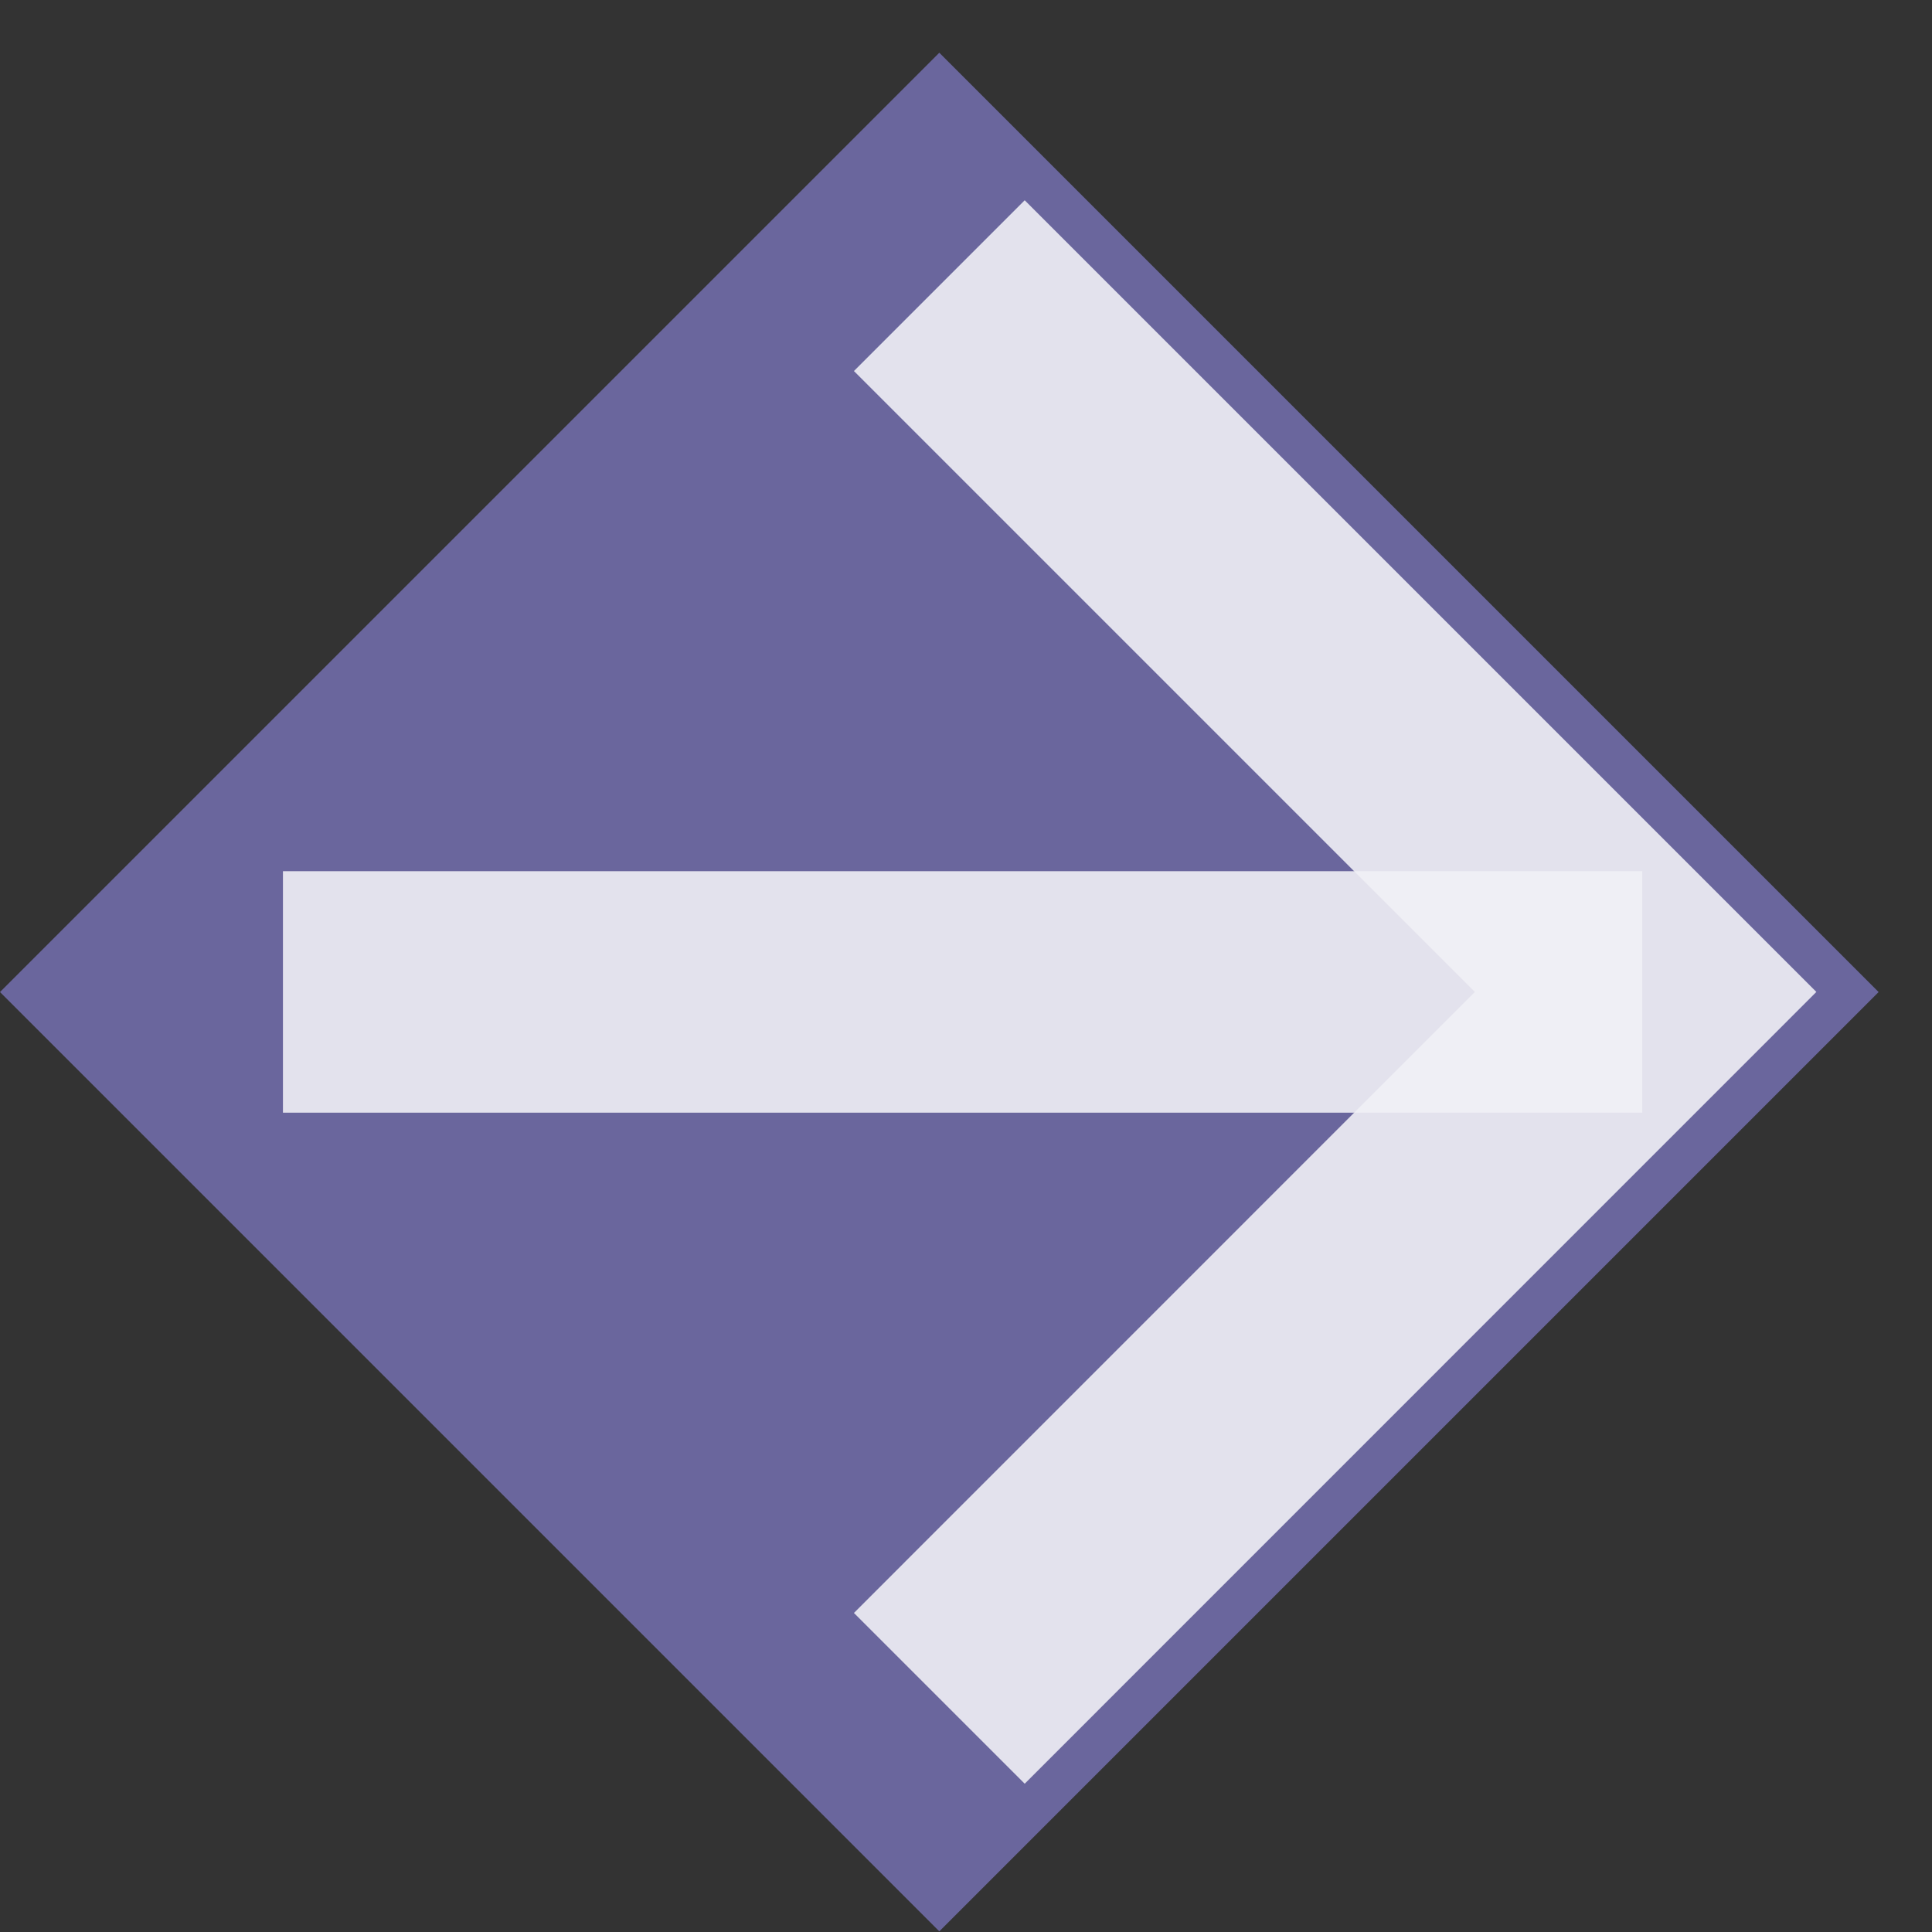 <svg width="21" height="21" viewBox="0 0 21 21" fill="none" xmlns="http://www.w3.org/2000/svg">
<rect x="0" y="0" width="21" height="21" fill="#333333" stroke="none"/>
<g id="arrow01.svg" clip-path="url(#clip0_157427_7372)">
<rect width="14.439" height="14.439" transform="translate(0 10.783) rotate(-45)" fill="#6A669D"/>
<g id="Group">
<g id="Group_2" opacity="0.9">
<g id="Group_3" opacity="0.9">
<path id="Vector" d="M11.138 17.532L17.887 10.782L11.138 4.033" stroke="white" stroke-width="2.625" stroke-miterlimit="20" stroke-linecap="square"/>
</g>
<g id="Group_4" opacity="0.9">
<path id="Vector_2" d="M4.388 10.782H16.538" stroke="white" stroke-width="2.625" stroke-miterlimit="20" stroke-linecap="square"/>
</g>
</g>
</g>
</g>
<defs>
<clipPath id="clip0_157427_7372">
<rect width="14.439" height="14.439" fill="white" transform="translate(0 10.783) rotate(-45)"/>
</clipPath>
</defs>
</svg>
